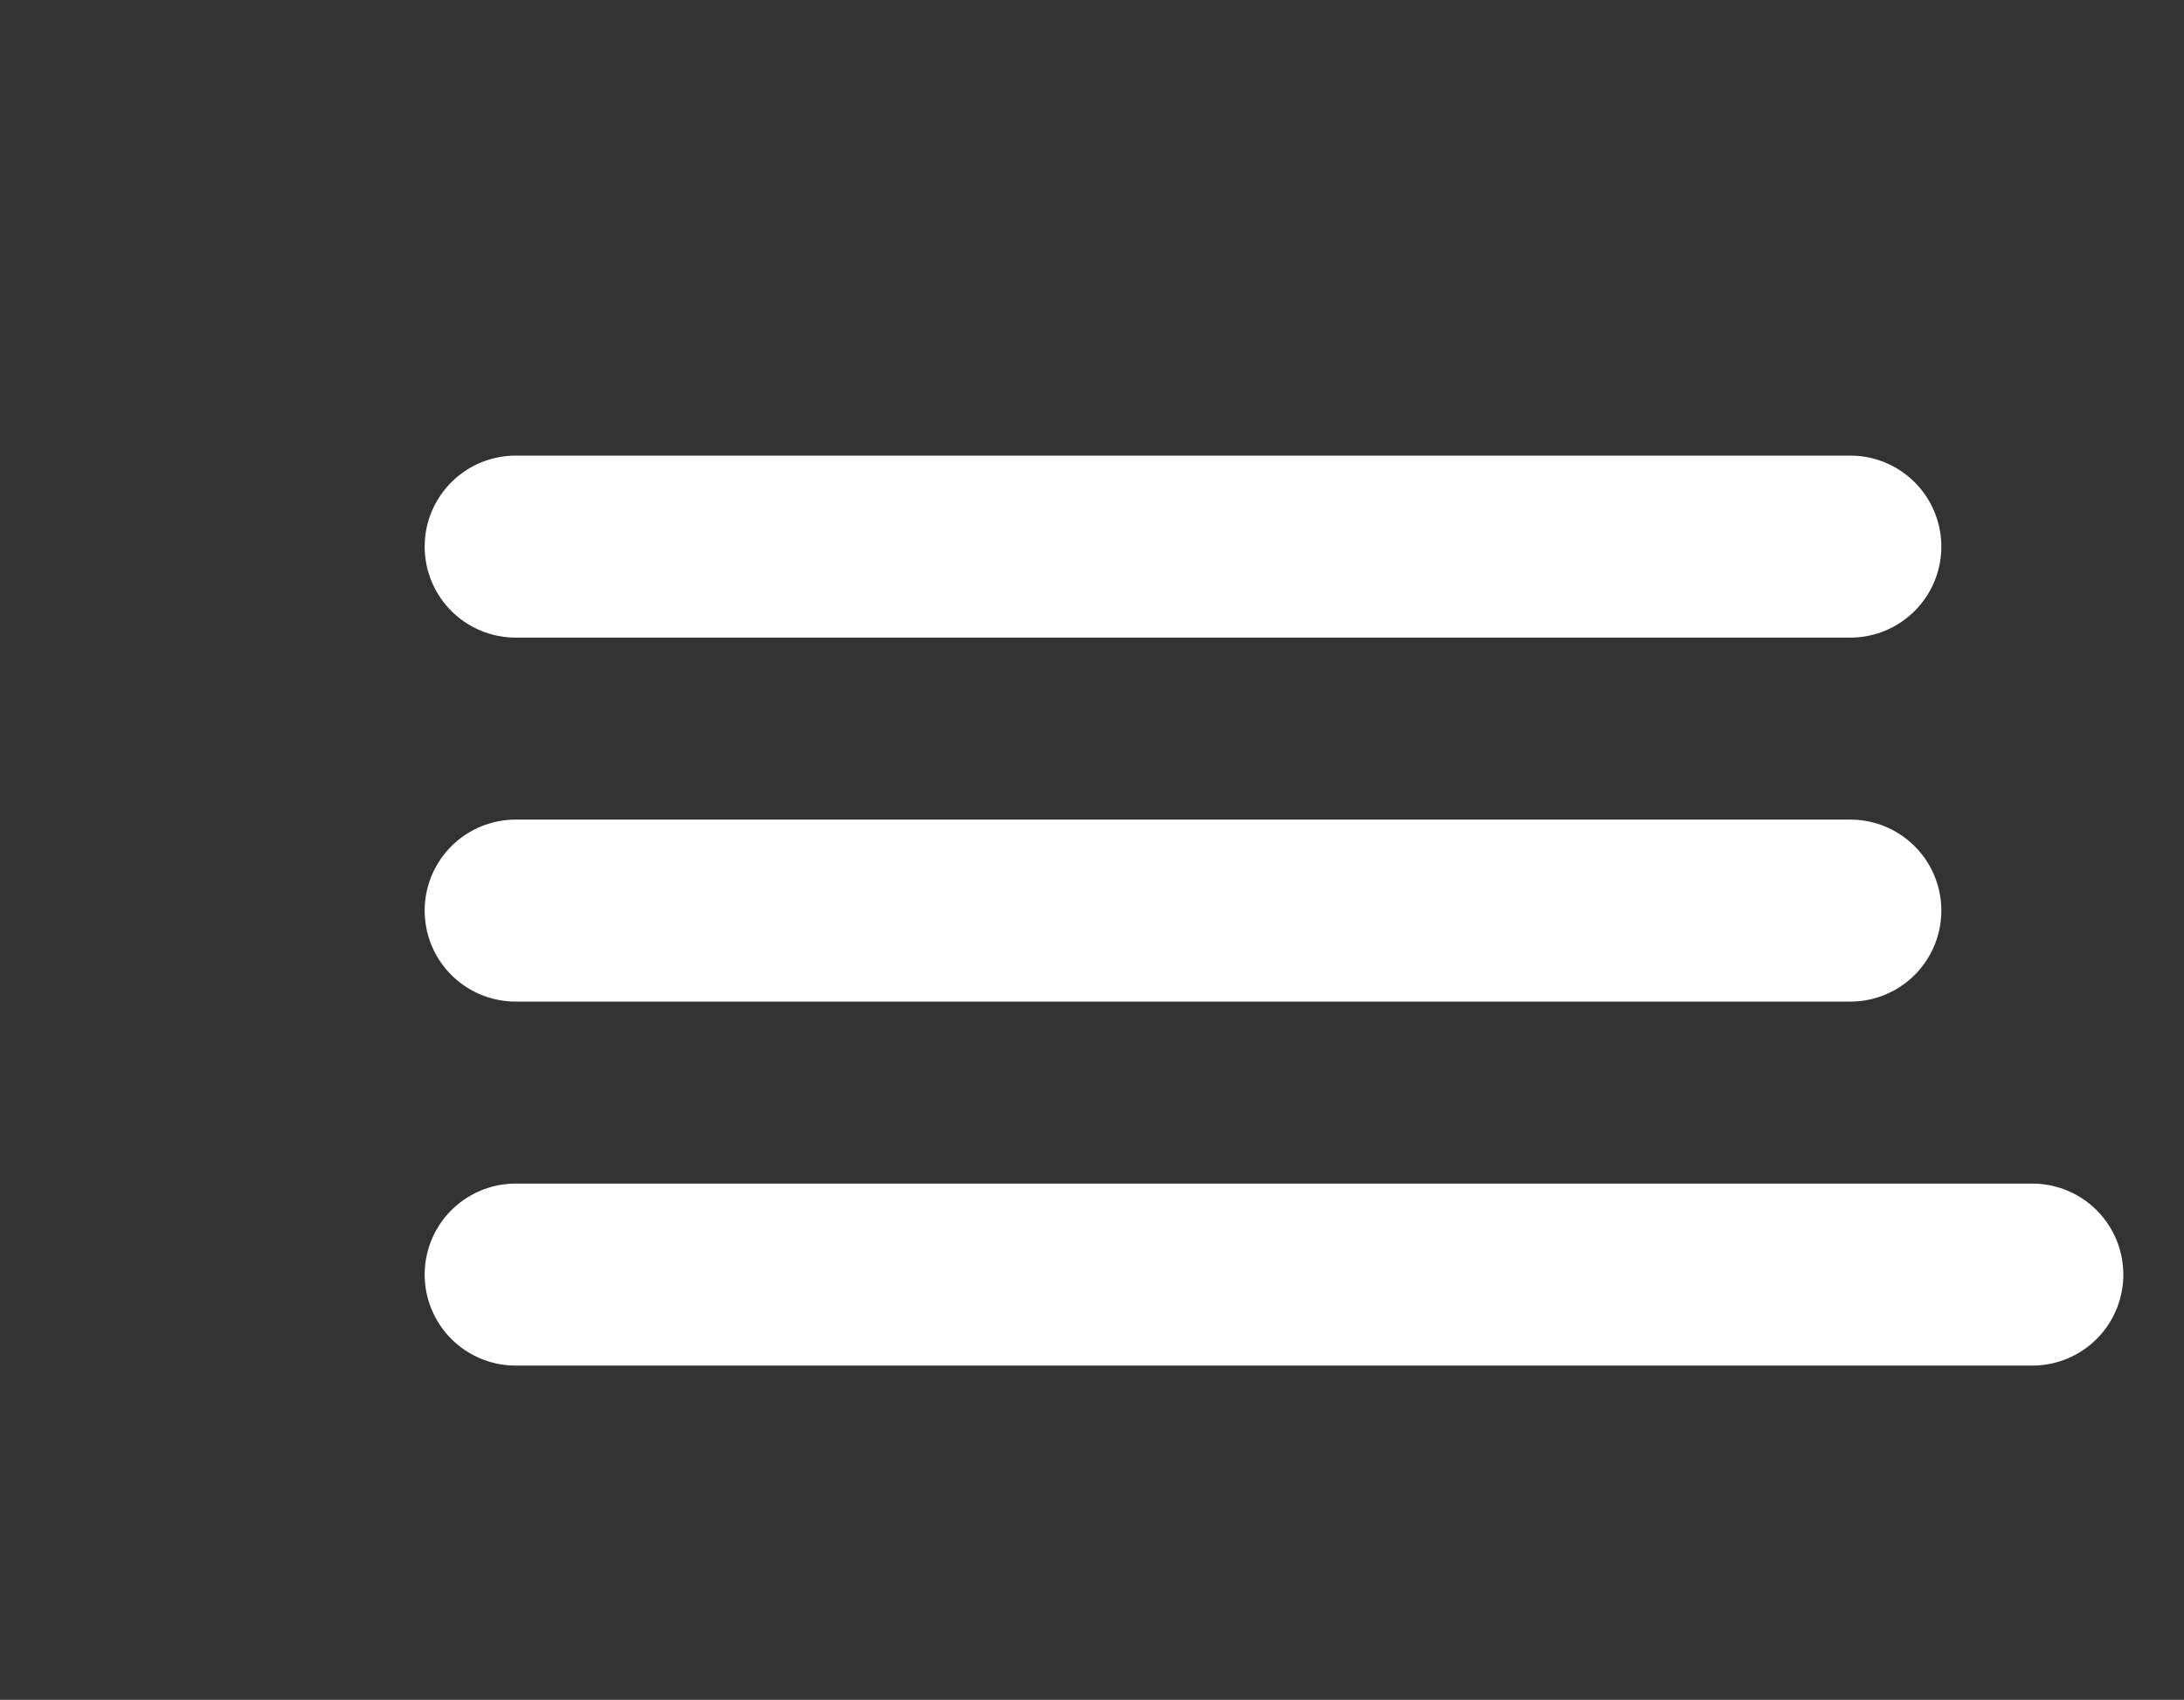 <svg id="Layer_1" data-name="Layer 1" xmlns="http://www.w3.org/2000/svg" viewBox="0 0 36 28.02">
  <rect x="0" y="0" width="36" height="28.02" fill="#333333" stroke="none"/>
  <defs>
    <style>
      .cls-1,.cls-2{fill:none;stroke-width:3px;}.cls-1{stroke:#17abe1;}.cls-2{stroke:#fff;stroke-linecap:round;}
    </style>
  </defs>
  <title>menu</title>

  <path id="Line" data-name="Line" class="cls-2" d="M8.5,21l25,0"  transform="translate(0 0.01)" />
  <path id="Line2" data-name="Line" class="cls-2" d="M8.5,15l22,0" transform="translate(0 0.01)" />
  <path id="Line3" data-name="Line" class="cls-2" d="M8.5,9l22,0" transform="translate(0 0.01)" />
</svg>